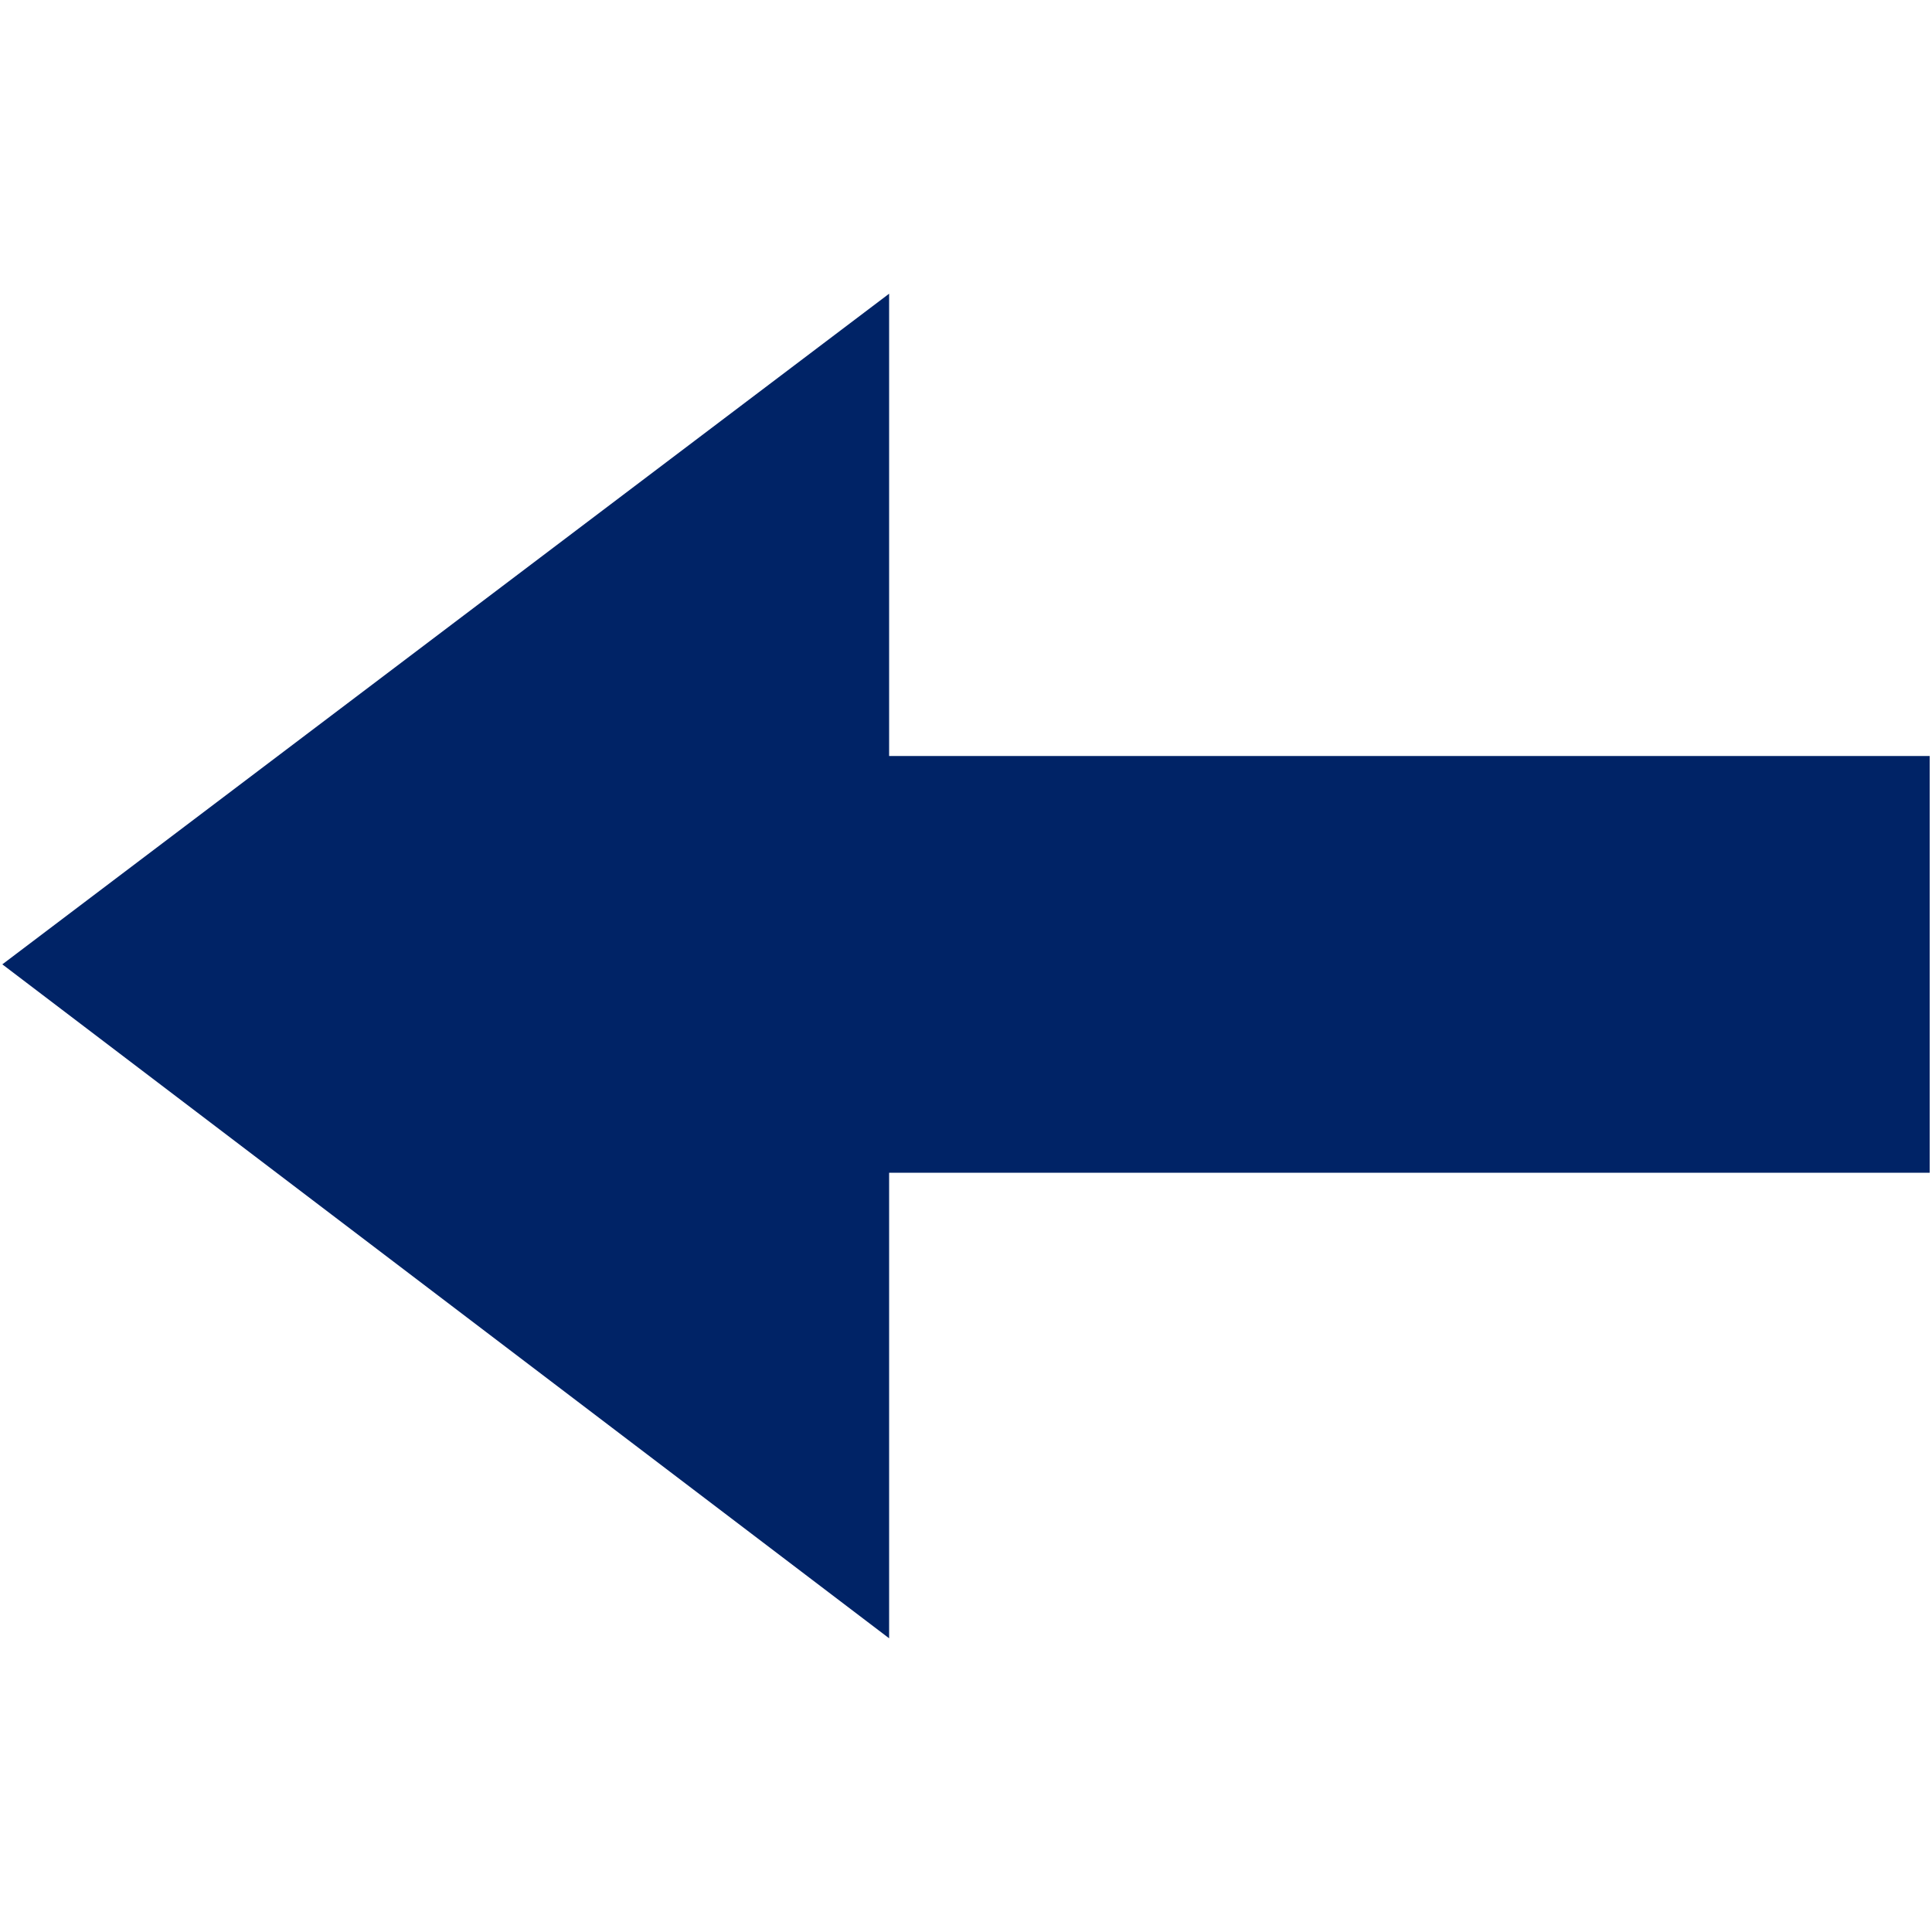 <svg width="48" height="48" xmlns="http://www.w3.org/2000/svg">

 <g>
  <title>background</title>
  <rect fill="none" id="canvas_background" height="402" width="582" y="-1" x="-1"/>
 </g>
 <g>
  <title>Layer 1</title>
  <polygon id="svg_1" points="47.942,18.783 22.09,18.783 22.09,10.987 22.09,7.297 0.058,23.959 22.09,40.703 22.09,36.932   22.09,29.137 47.942,29.137 " fill="#002366"/>
 </g>
</svg>
